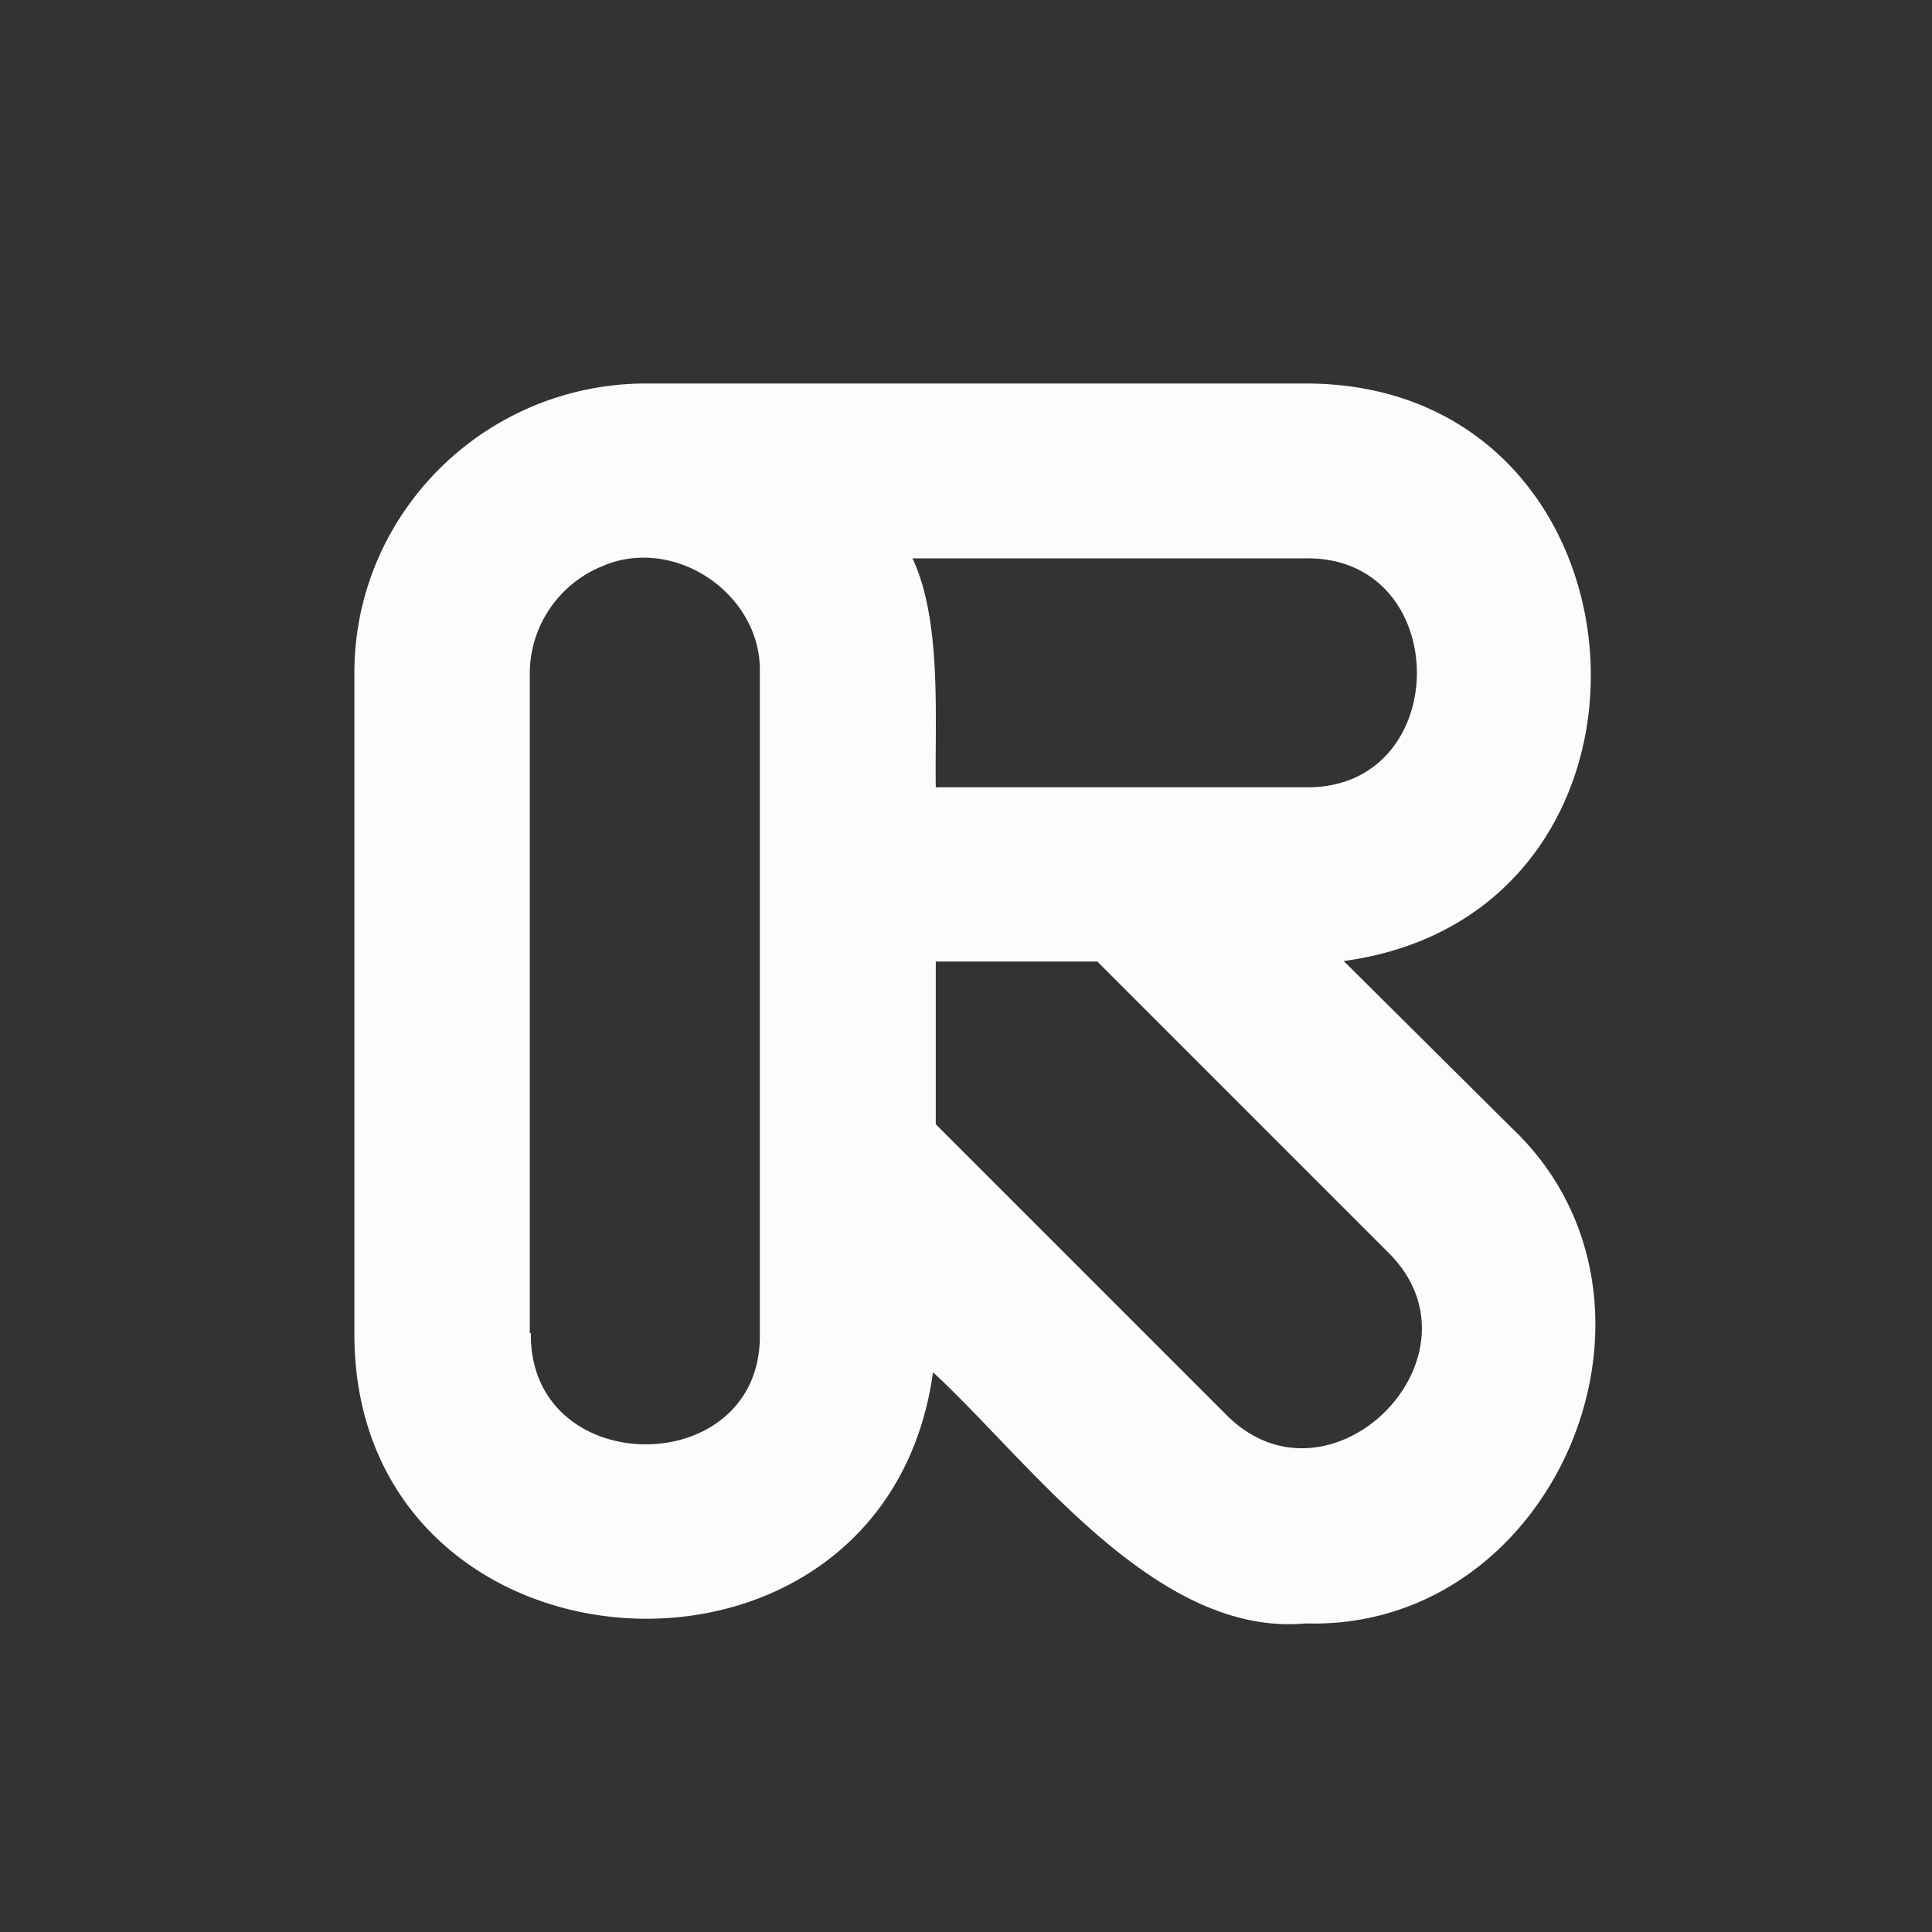 <svg id="Layer_6" data-name="Layer 6" xmlns="http://www.w3.org/2000/svg" viewBox="0 0 140 140"><rect x="0" y="0" width="140" height="140" fill="#333333" stroke="none"/><defs><style>.cls-1{fill:#fcfcfc;}</style></defs><title>Artboard 2</title><path class="cls-1" d="M94.61,117.64c-10.91,1-20-11.75-27-18.2-3.53,25.42-41.93,23-41.93-2.77V48.83a20.74,20.74,0,0,1,3-10.83,21.19,21.19,0,0,1,18-10.21H94.61c25.8,0,28.26,38.4,2.76,41.85L109.51,81.7C122.79,94.22,112.81,118.18,94.61,117.64Zm-5.84-15.21c7.53,7.76,19.51-4.22,11.75-11.75l-21-21H67.81V81.47L85.93,99.59ZM38.47,96.6c-.15,10.75,16.82,10.75,16.59,0V48.75c.15-5.37-5.53-9.59-10.68-8a5,5,0,0,0-.61.23,8.41,8.41,0,0,0-5.38,7.91V96.6ZM94.61,57.05c10.75.15,10.75-16.74,0-16.59H66.12c2.15,4.53,1.61,11.67,1.69,16.59Z"/></svg>